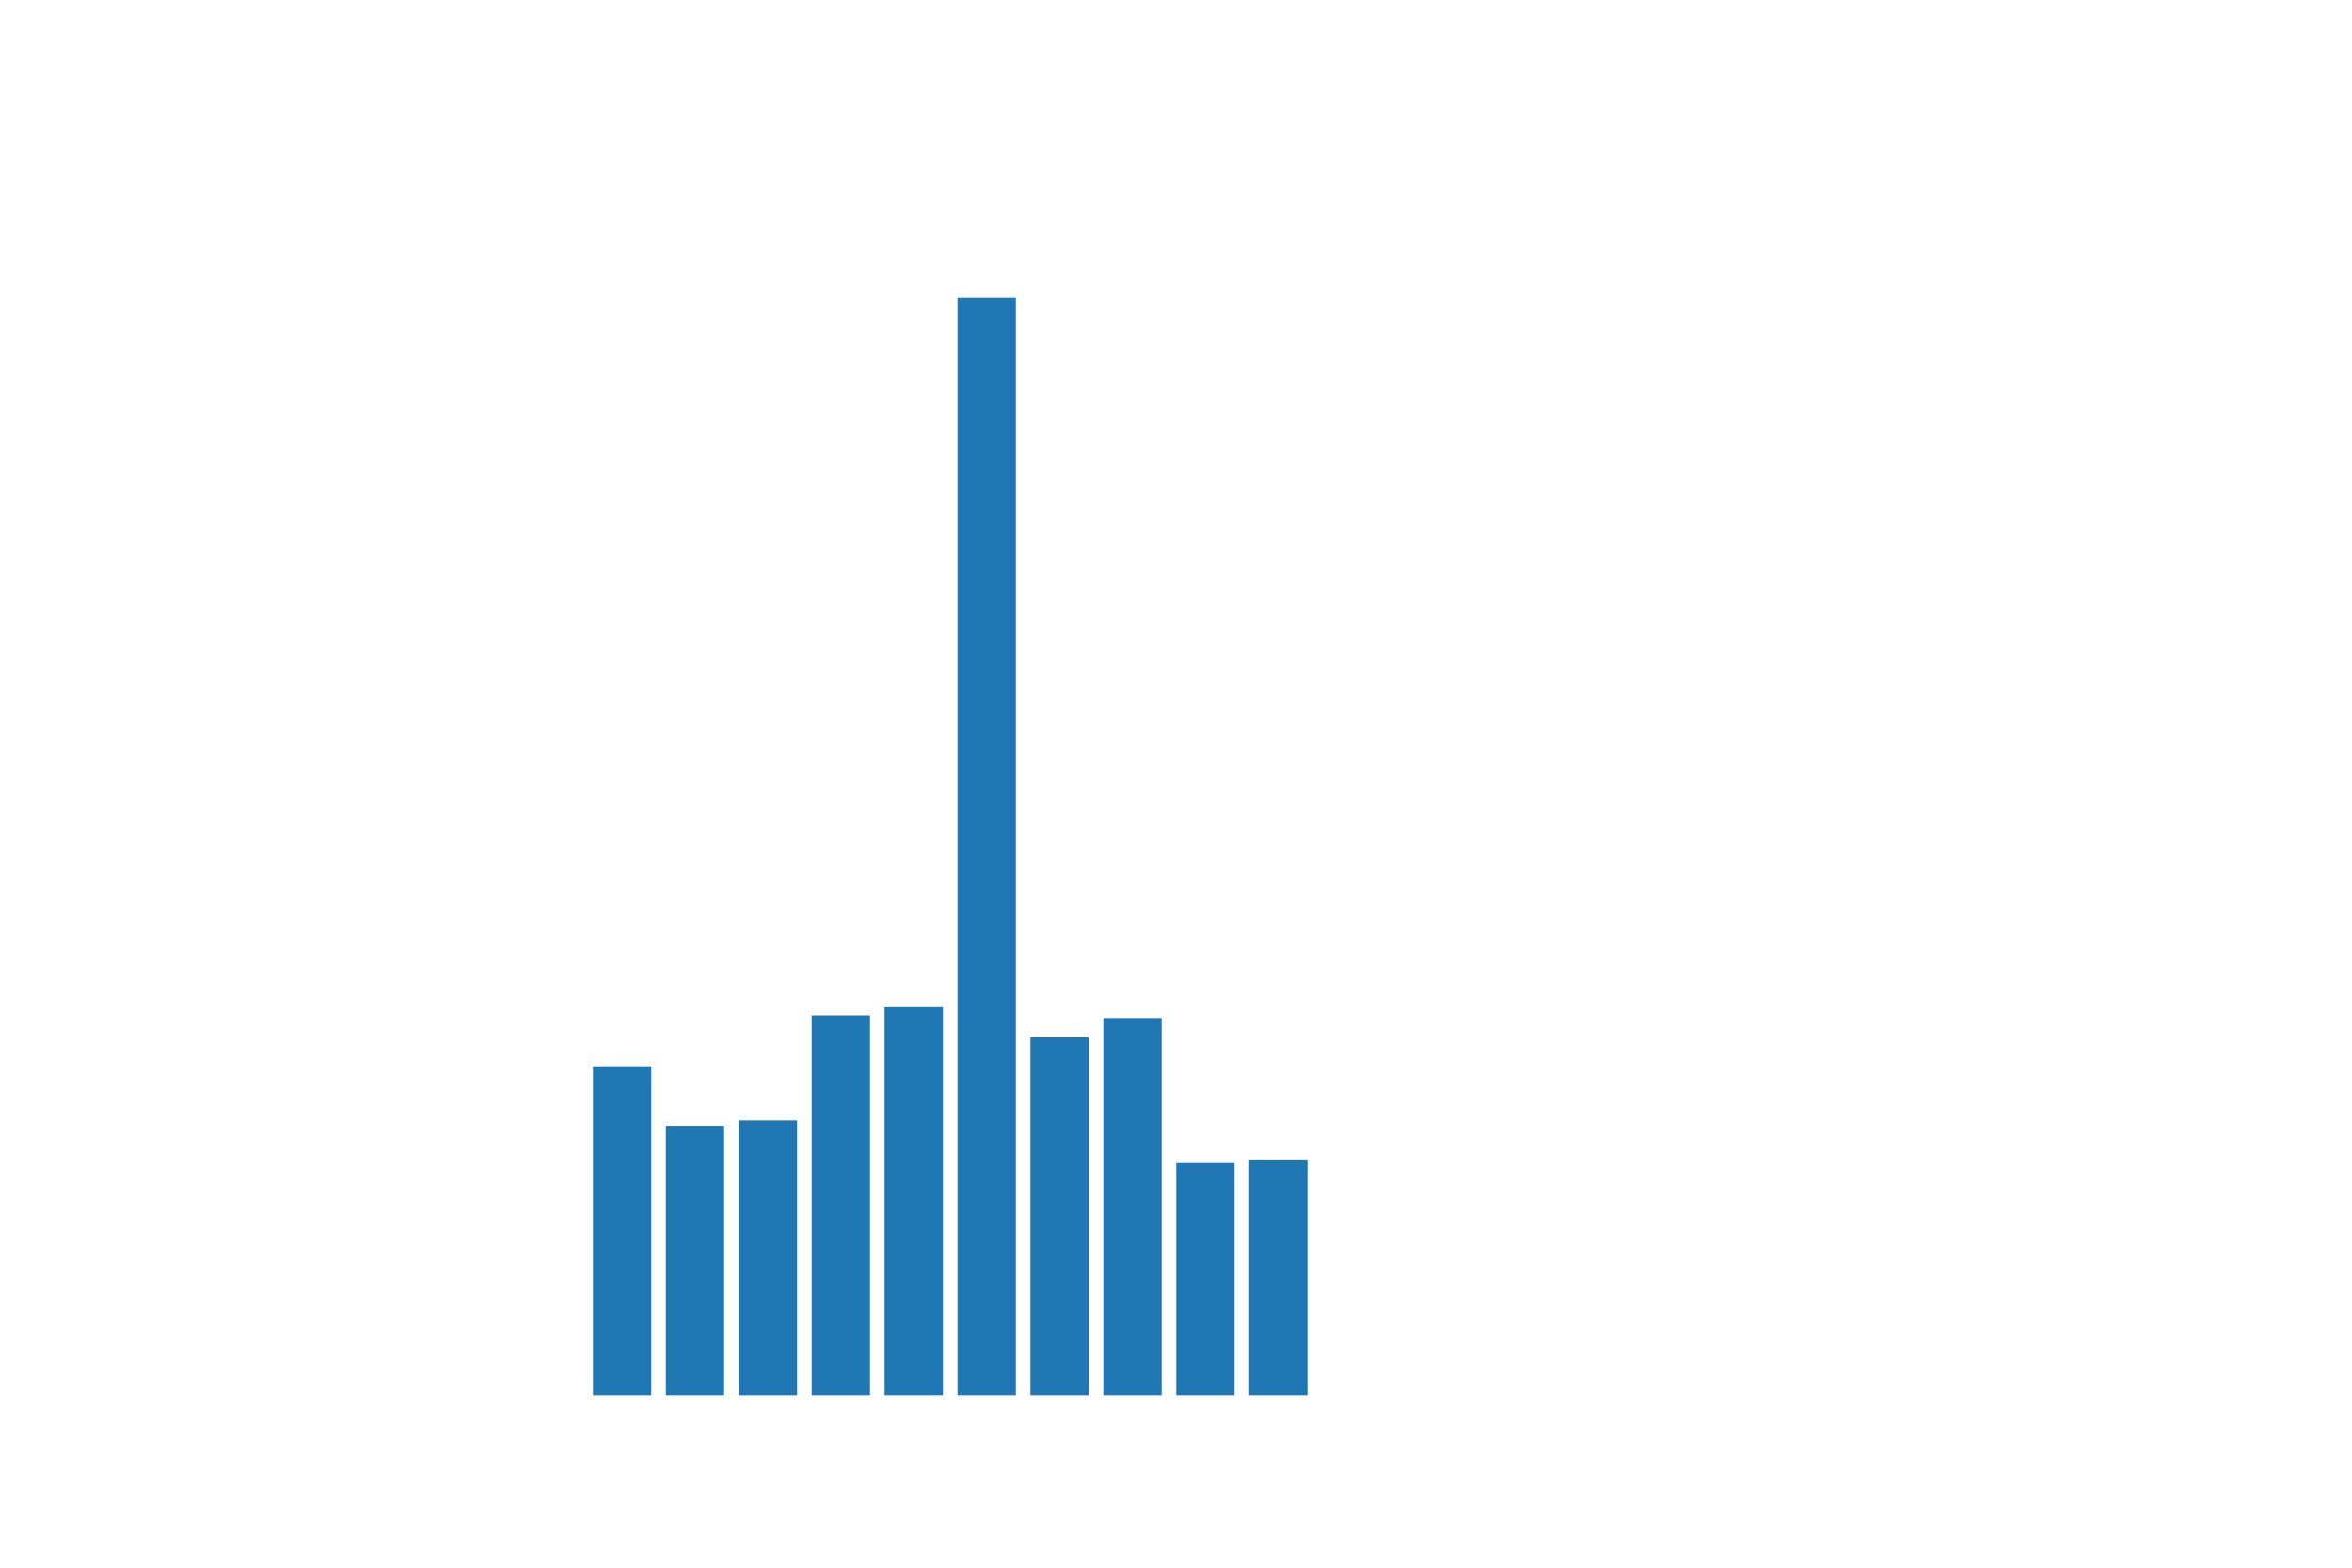 <svg xmlns:xlink="http://www.w3.org/1999/xlink" width="432pt" height="288pt" viewBox="0 0 432 288" xmlns="http://www.w3.org/2000/svg" version="1.1">
 <g>
   <g>
    <path d="M 108.907 256.32 L 119.621 256.32 L 119.621 195.895 L 108.907 195.895 z" style="fill: #1f77b4"/>
   </g>
   <g>
    <path d="M 122.299 256.32 L 133.013 256.32 L 133.013 206.853 L 122.299 206.853 z" style="fill: #1f77b4"/>
   </g>
   <g>
    <path d="M 135.691 256.32 L 146.405 256.32 L 146.405 205.865 L 135.691 205.865 z" style="fill: #1f77b4"/>
   </g>
   <g>
    <path d="M 149.083 256.32 L 159.797 256.32 L 159.797 186.539 L 149.083 186.539 z" style="fill: #1f77b4"/>
   </g>
   <g>
    <path d="M 162.475 256.32 L 173.189 256.32 L 173.189 185.042 L 162.475 185.042 z" style="fill: #1f77b4"/>
   </g>
   <g>
    <path d="M 175.867 256.32 L 186.581 256.32 L 186.581 54.72 L 175.867 54.72 z" style="fill: #1f77b4"/>
   </g>
   <g>
    <path d="M 189.259 256.32 L 199.973 256.32 L 199.973 190.603 L 189.259 190.603 z" style="fill: #1f77b4"/>
   </g>
   <g>
    <path d="M 202.651 256.32 L 213.365 256.32 L 213.365 187.027 L 202.651 187.027 z" style="fill: #1f77b4"/>
   </g>
   <g>
    <path d="M 216.043 256.32 L 226.757 256.32 L 226.757 213.529 L 216.043 213.529 z" style="fill: #1f77b4"/>
   </g>
   <g>
    <path d="M 229.435 256.32 L 240.149 256.32 L 240.149 213.04 L 229.435 213.04 z" style="fill: #1f77b4"/>
   </g>
 </g>
</svg>